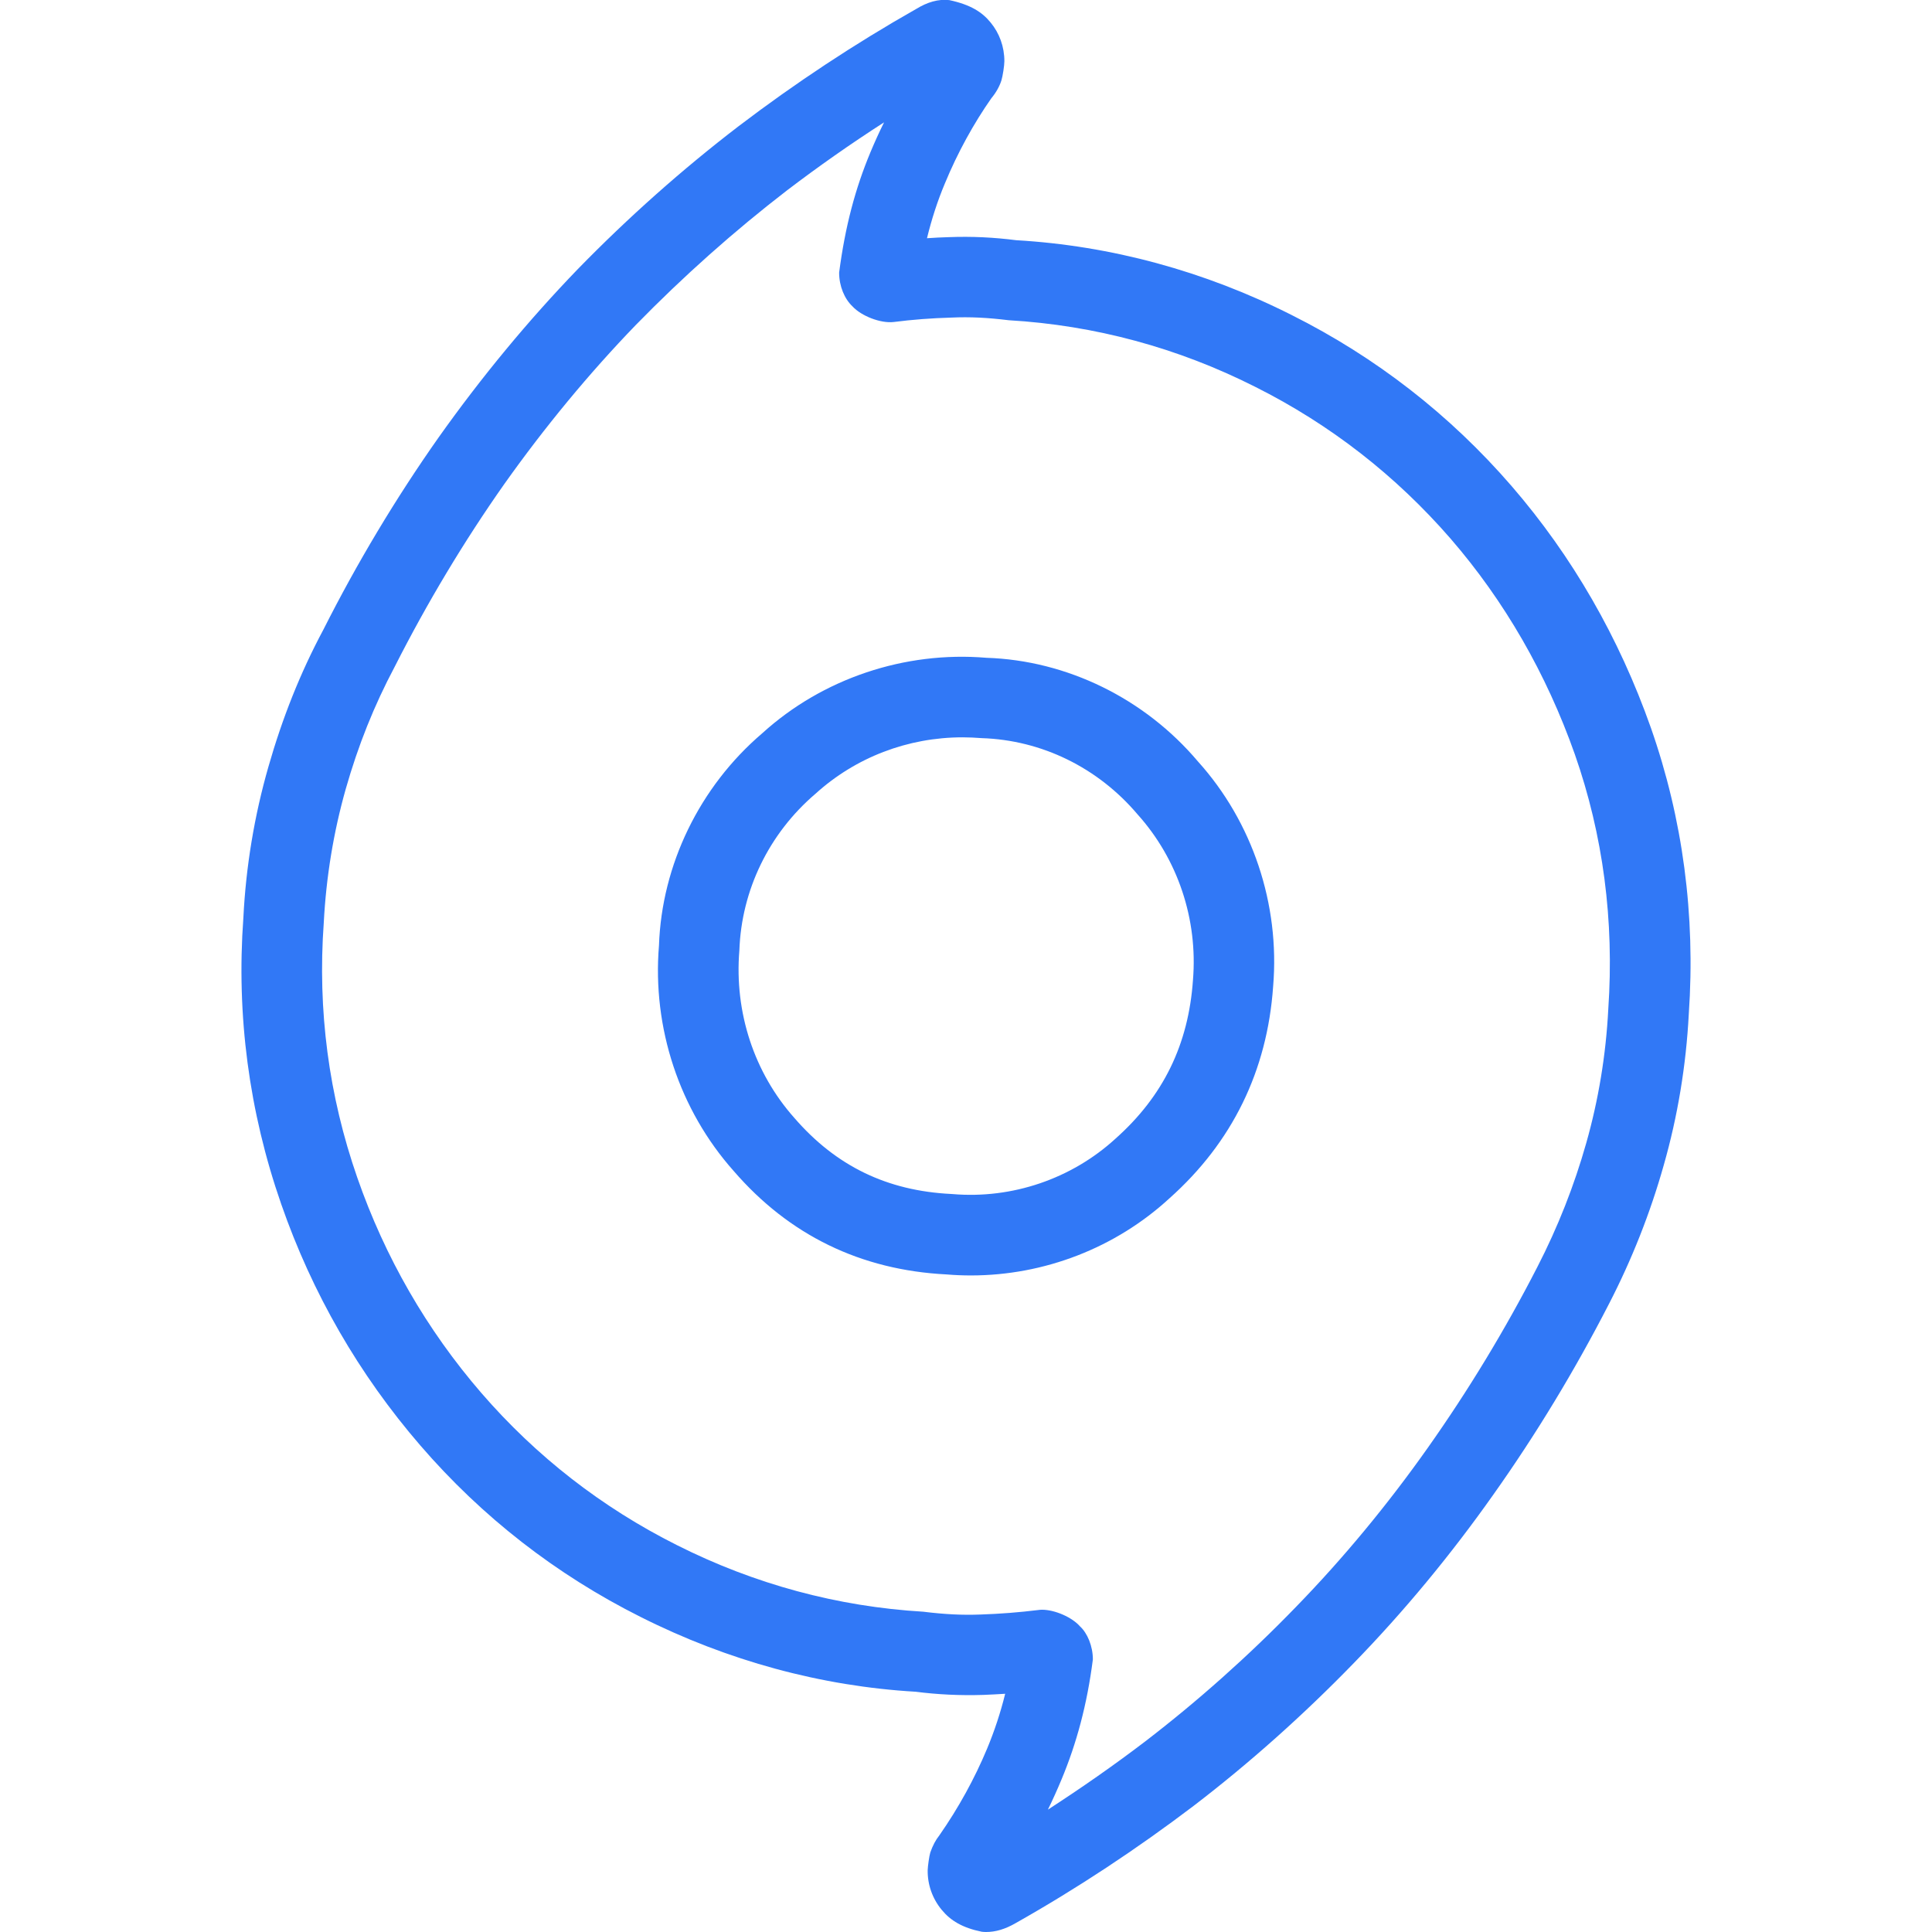 <svg width="36" height="36" viewBox="0 0 36 36" fill="none" xmlns="http://www.w3.org/2000/svg">
<g clip-path="url(#clip0_3_124)">
<path d="M18.372 36C18.345 36 18.32 35.998 18.293 35.995C17.933 35.922 17.712 35.787 17.549 35.589C17.375 35.38 17.282 35.118 17.286 34.848C17.288 34.776 17.314 34.586 17.335 34.517C17.382 34.385 17.434 34.287 17.503 34.2C17.862 33.685 18.16 33.142 18.393 32.584C18.532 32.25 18.643 31.913 18.73 31.561C18.597 31.57 18.462 31.576 18.326 31.582C17.887 31.596 17.468 31.575 17.062 31.523C15.306 31.421 13.562 30.948 11.934 30.128C10.364 29.341 8.983 28.267 7.835 26.937C6.689 25.611 5.816 24.096 5.239 22.434C4.641 20.715 4.402 18.921 4.535 17.099C4.582 16.149 4.74 15.198 5.001 14.289C5.261 13.38 5.593 12.541 6.026 11.732C6.652 10.491 7.377 9.28 8.175 8.148C8.976 7.019 9.849 5.965 10.768 5.013C11.71 4.047 12.717 3.153 13.761 2.353C14.816 1.55 15.928 0.815 17.07 0.168C17.28 0.039 17.483 -0.021 17.689 0.002C18.084 0.087 18.3 0.224 18.459 0.42C18.622 0.617 18.715 0.869 18.715 1.14C18.715 1.221 18.684 1.422 18.66 1.498C18.625 1.609 18.561 1.724 18.473 1.83C18.148 2.293 17.844 2.842 17.607 3.417C17.469 3.745 17.36 4.083 17.273 4.439C17.404 4.429 17.541 4.423 17.677 4.419C18.108 4.402 18.523 4.423 18.936 4.476C20.701 4.578 22.445 5.051 24.07 5.871C25.638 6.657 27.018 7.729 28.169 9.06C29.297 10.365 30.169 11.88 30.762 13.562C31.356 15.257 31.595 17.05 31.468 18.897C31.418 19.857 31.26 20.805 31.002 21.709C30.752 22.598 30.408 23.468 29.982 24.294C29.348 25.529 28.623 26.727 27.825 27.852C27.033 28.974 26.16 30.029 25.23 30.985C24.29 31.954 23.283 32.852 22.241 33.65C21.18 34.455 20.067 35.19 18.93 35.832C18.723 35.952 18.546 36 18.372 36ZM18.105 34.65H18.12H18.105ZM19.415 29.995C19.656 29.995 19.976 30.135 20.124 30.305C20.261 30.429 20.364 30.672 20.364 30.921C20.256 31.764 20.061 32.484 19.779 33.16C19.7 33.349 19.617 33.535 19.526 33.72C20.145 33.319 20.747 32.9 21.33 32.456C22.312 31.703 23.264 30.857 24.154 29.937C25.029 29.037 25.852 28.043 26.601 26.983C27.357 25.914 28.046 24.779 28.648 23.605C29.028 22.867 29.334 22.09 29.558 21.297C29.784 20.5 29.924 19.662 29.968 18.804C30.081 17.151 29.871 15.558 29.345 14.056C28.814 12.553 28.037 11.202 27.032 10.04C26.009 8.861 24.785 7.908 23.391 7.209C21.948 6.48 20.401 6.061 18.795 5.967C18.411 5.92 18.075 5.901 17.723 5.918C17.361 5.928 17.004 5.955 16.654 6C16.41 6.029 16.05 5.889 15.885 5.709C15.736 5.569 15.636 5.332 15.636 5.079C15.75 4.209 15.939 3.51 16.218 2.84C16.297 2.651 16.381 2.465 16.473 2.28C15.846 2.683 15.249 3.103 14.668 3.545C13.686 4.301 12.733 5.148 11.844 6.059C10.979 6.955 10.156 7.95 9.4 9.015C8.646 10.086 7.959 11.232 7.356 12.421C6.969 13.15 6.673 13.892 6.442 14.703C6.215 15.504 6.077 16.343 6.033 17.193C5.915 18.825 6.126 20.416 6.657 21.942C7.173 23.425 7.95 24.777 8.97 25.957C9.992 27.138 11.216 28.09 12.611 28.79C14.056 29.518 15.603 29.937 17.206 30.032C17.599 30.081 17.94 30.098 18.277 30.084C18.636 30.072 18.993 30.044 19.35 30C19.369 29.997 19.392 29.995 19.415 29.995ZM17.881 1.428C17.875 1.433 17.868 1.435 17.86 1.44C17.868 1.435 17.875 1.433 17.881 1.428ZM18.091 23.766C17.94 23.766 17.788 23.76 17.636 23.747C16.04 23.666 14.704 23.017 13.669 21.817C12.66 20.682 12.152 19.151 12.279 17.62C12.33 16.117 13.034 14.661 14.205 13.662C15.324 12.645 16.857 12.129 18.38 12.257C19.875 12.305 21.327 13.011 22.323 14.19C23.335 15.312 23.852 16.846 23.723 18.381C23.613 19.953 22.962 21.285 21.792 22.328C20.787 23.253 19.458 23.766 18.091 23.766ZM17.937 13.739C16.913 13.739 15.941 14.114 15.197 14.789C14.328 15.53 13.816 16.588 13.777 17.709C13.681 18.866 14.055 19.991 14.8 20.829C15.578 21.729 16.53 22.189 17.724 22.248C17.733 22.248 17.744 22.248 17.753 22.25C18.858 22.343 19.966 21.968 20.787 21.216C21.677 20.424 22.145 19.461 22.229 18.265C22.323 17.131 21.947 16.009 21.197 15.175C20.457 14.301 19.407 13.79 18.294 13.754C18.174 13.745 18.055 13.739 17.937 13.739Z" fill="#3178F6"/>
</g>
<defs>
<clipPath id="clip0_3_124">
<rect width="36" height="36" fill="white"/>
</clipPath>
</defs>
</svg>
